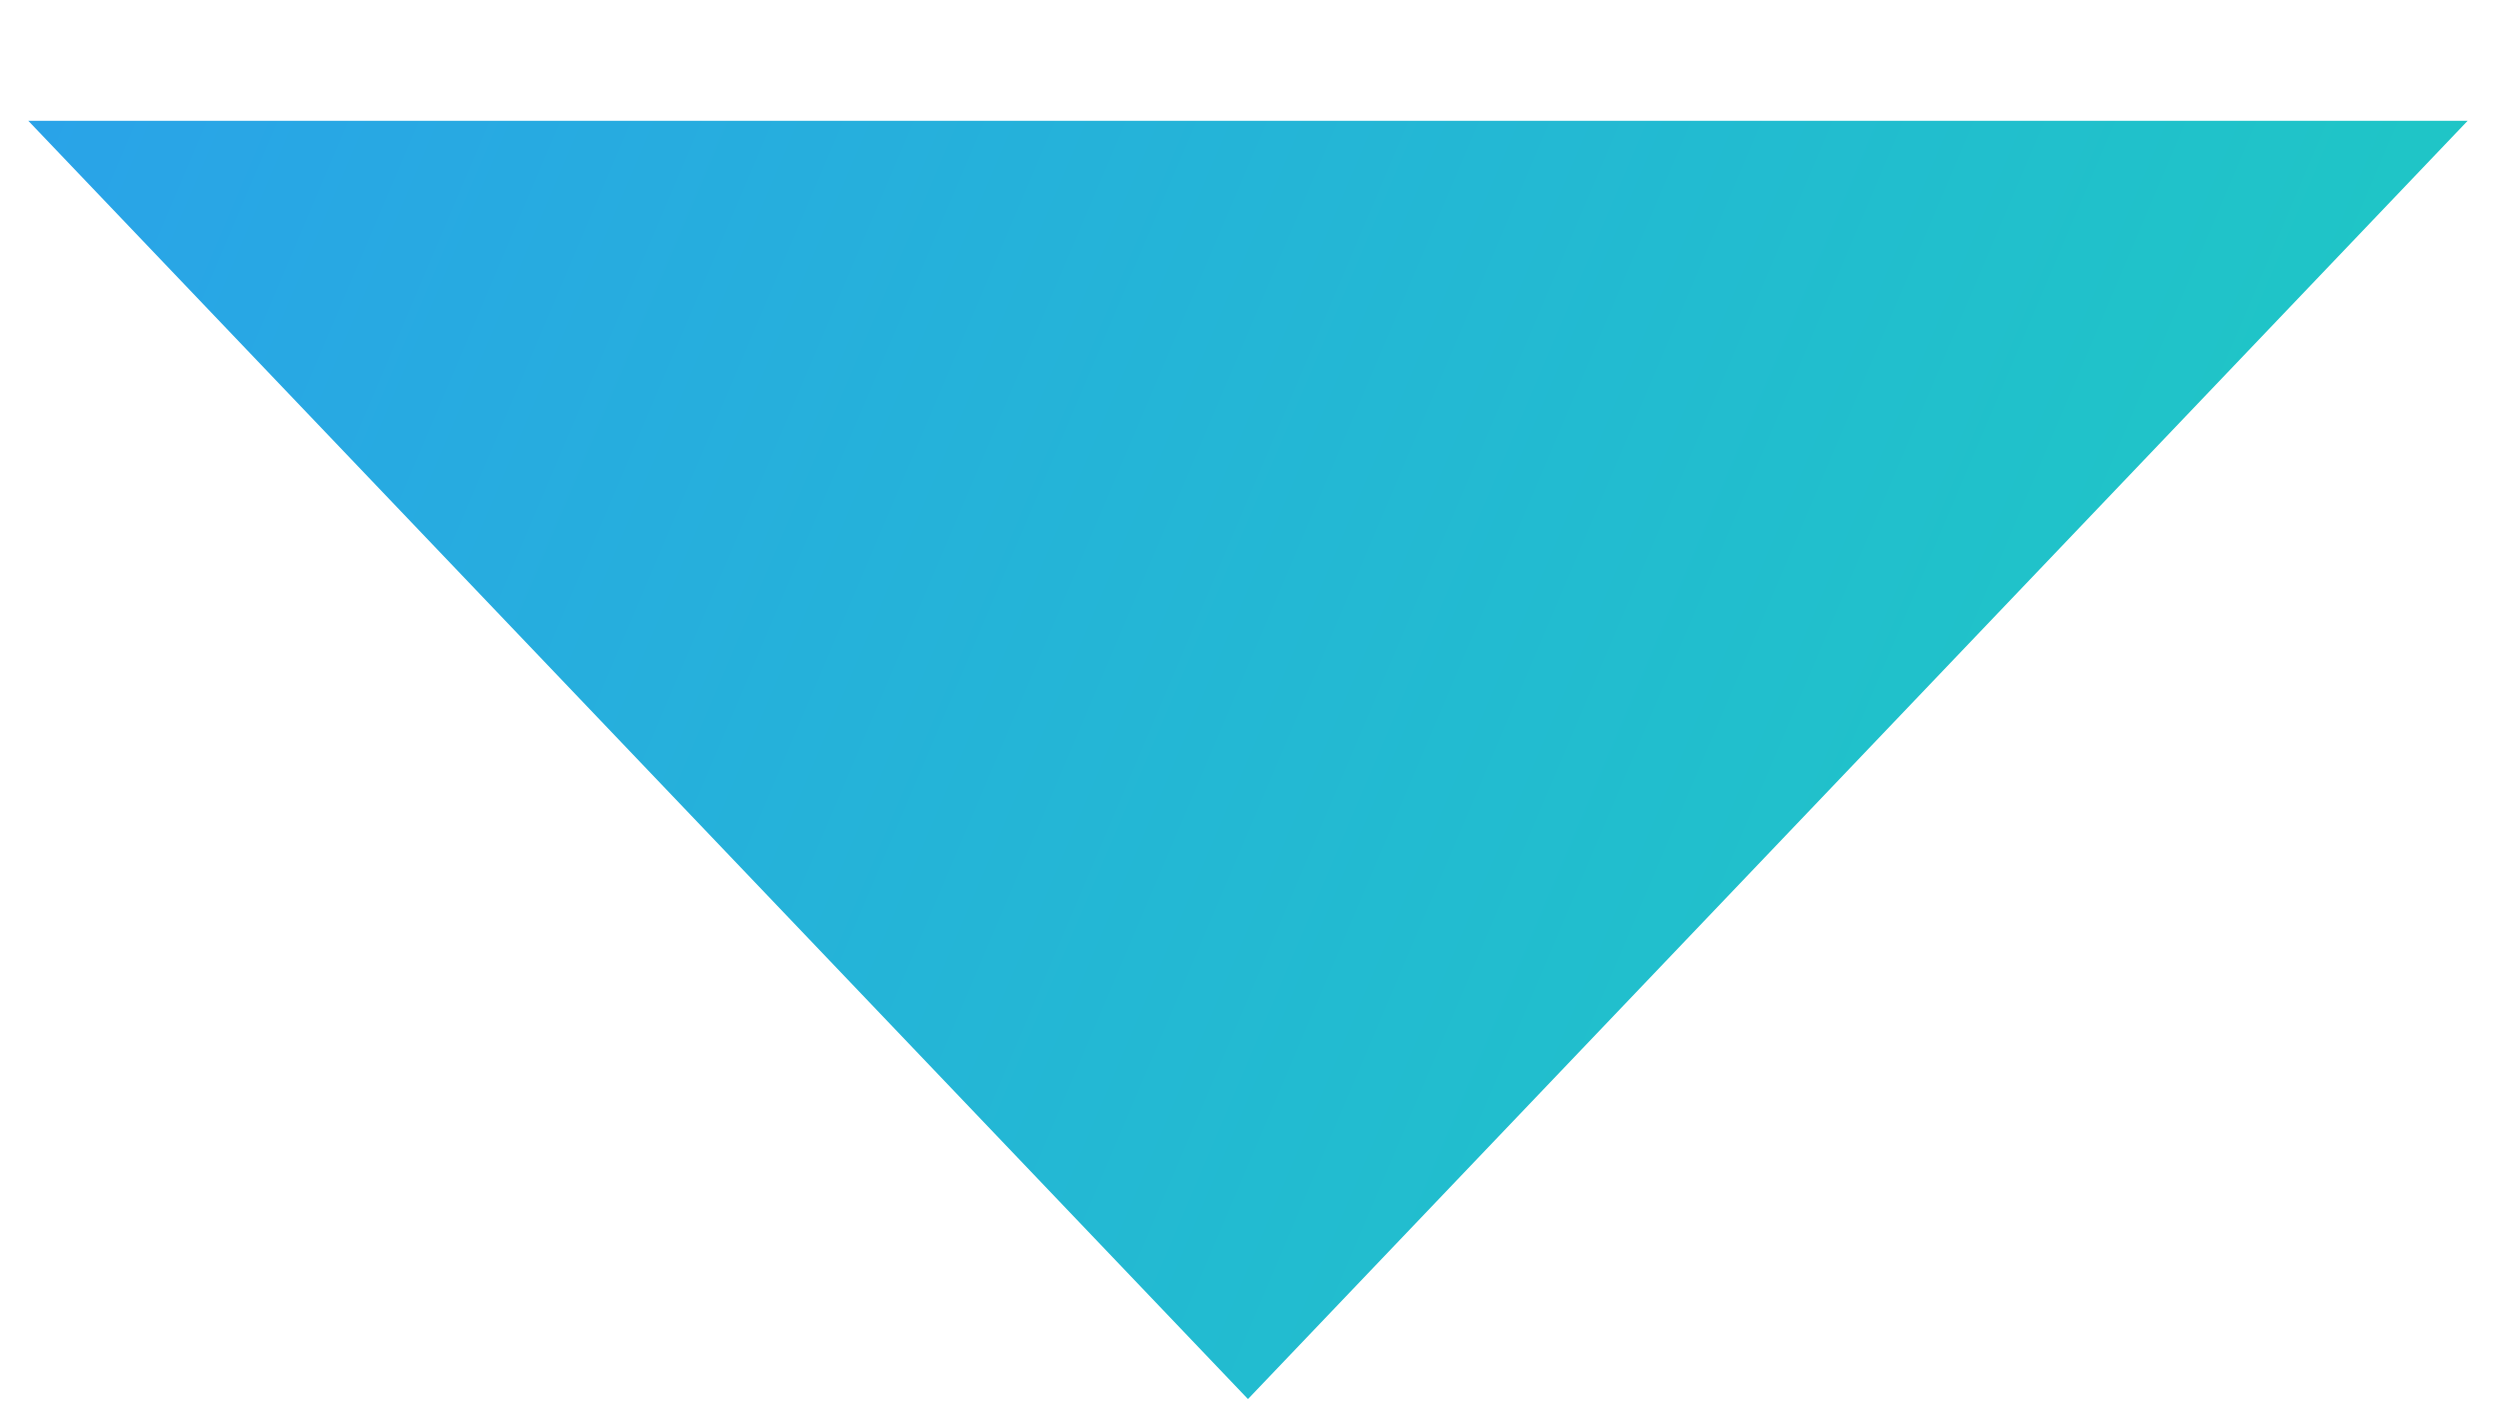<svg width="16" height="9" viewBox="0 0 16 9" fill="none" xmlns="http://www.w3.org/2000/svg">
  <path d="M7.987 8.954L0.181 0.773L15.793 0.773L7.987 8.954Z" fill="url(#paint0_linear_338_1947)"/>
  <defs>
    <linearGradient id="paint0_linear_338_1947" x1="17" y1="8.045" x2="-2.91" y2="-0.406" gradientUnits="userSpaceOnUse">
      <stop stop-color="#1CCFBD"/>
      <stop offset="1" stop-color="#2C9BF0"/>
    </linearGradient>
  </defs>
</svg>
